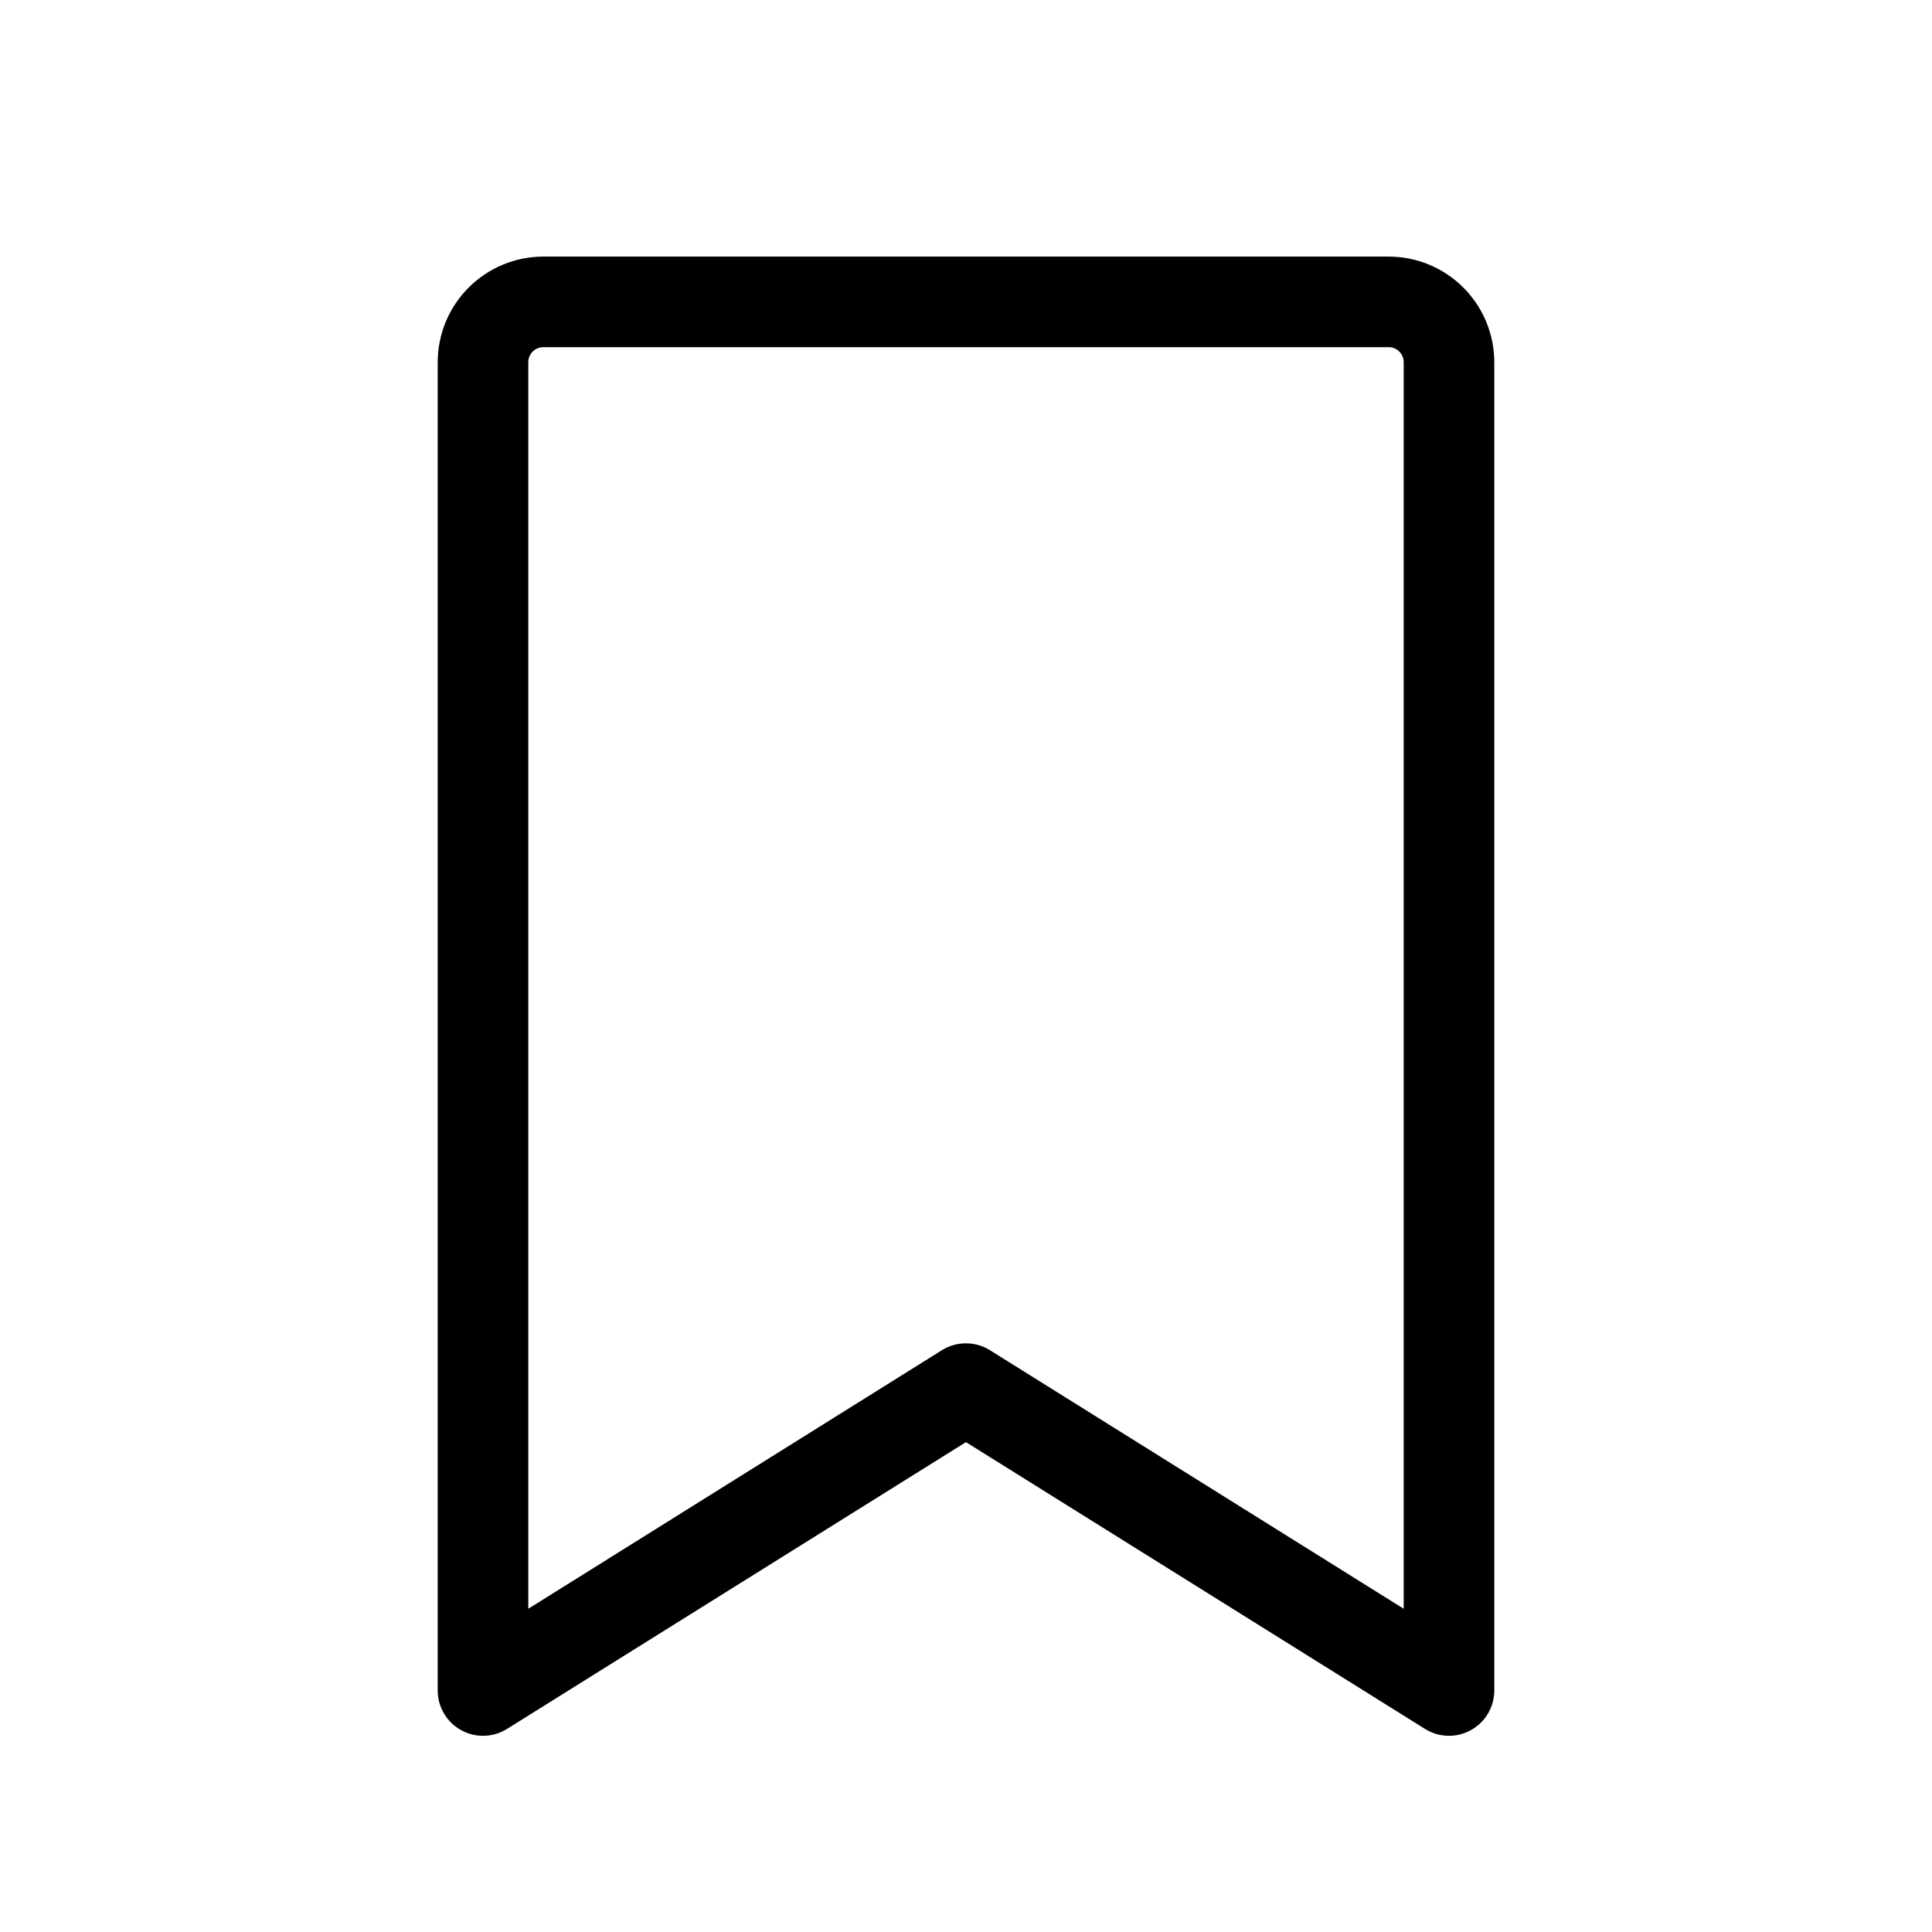 <svg width="36" height="36" viewBox="0 0 36 36" fill="none" xmlns="http://www.w3.org/2000/svg">
<path d="M25.875 4.781H10.125C9.603 4.781 9.102 4.989 8.733 5.358C8.364 5.727 8.156 6.228 8.156 6.75V31.5C8.156 31.651 8.196 31.799 8.273 31.928C8.349 32.058 8.459 32.165 8.591 32.238C8.723 32.311 8.871 32.348 9.022 32.344C9.173 32.34 9.319 32.296 9.447 32.216L17.999 26.872L26.553 32.216C26.681 32.296 26.827 32.34 26.978 32.344C27.128 32.348 27.277 32.311 27.409 32.238C27.541 32.165 27.651 32.058 27.727 31.928C27.803 31.799 27.844 31.651 27.844 31.5V6.75C27.844 6.228 27.636 5.727 27.267 5.358C26.898 4.989 26.397 4.781 25.875 4.781ZM26.156 29.977L18.446 25.159C18.312 25.075 18.157 25.031 17.999 25.031C17.84 25.031 17.686 25.075 17.551 25.159L9.844 29.977V6.75C9.844 6.675 9.873 6.604 9.926 6.551C9.979 6.498 10.05 6.469 10.125 6.469H25.875C25.95 6.469 26.021 6.498 26.074 6.551C26.127 6.604 26.156 6.675 26.156 6.75V29.977Z" fill="black"/>
</svg>
